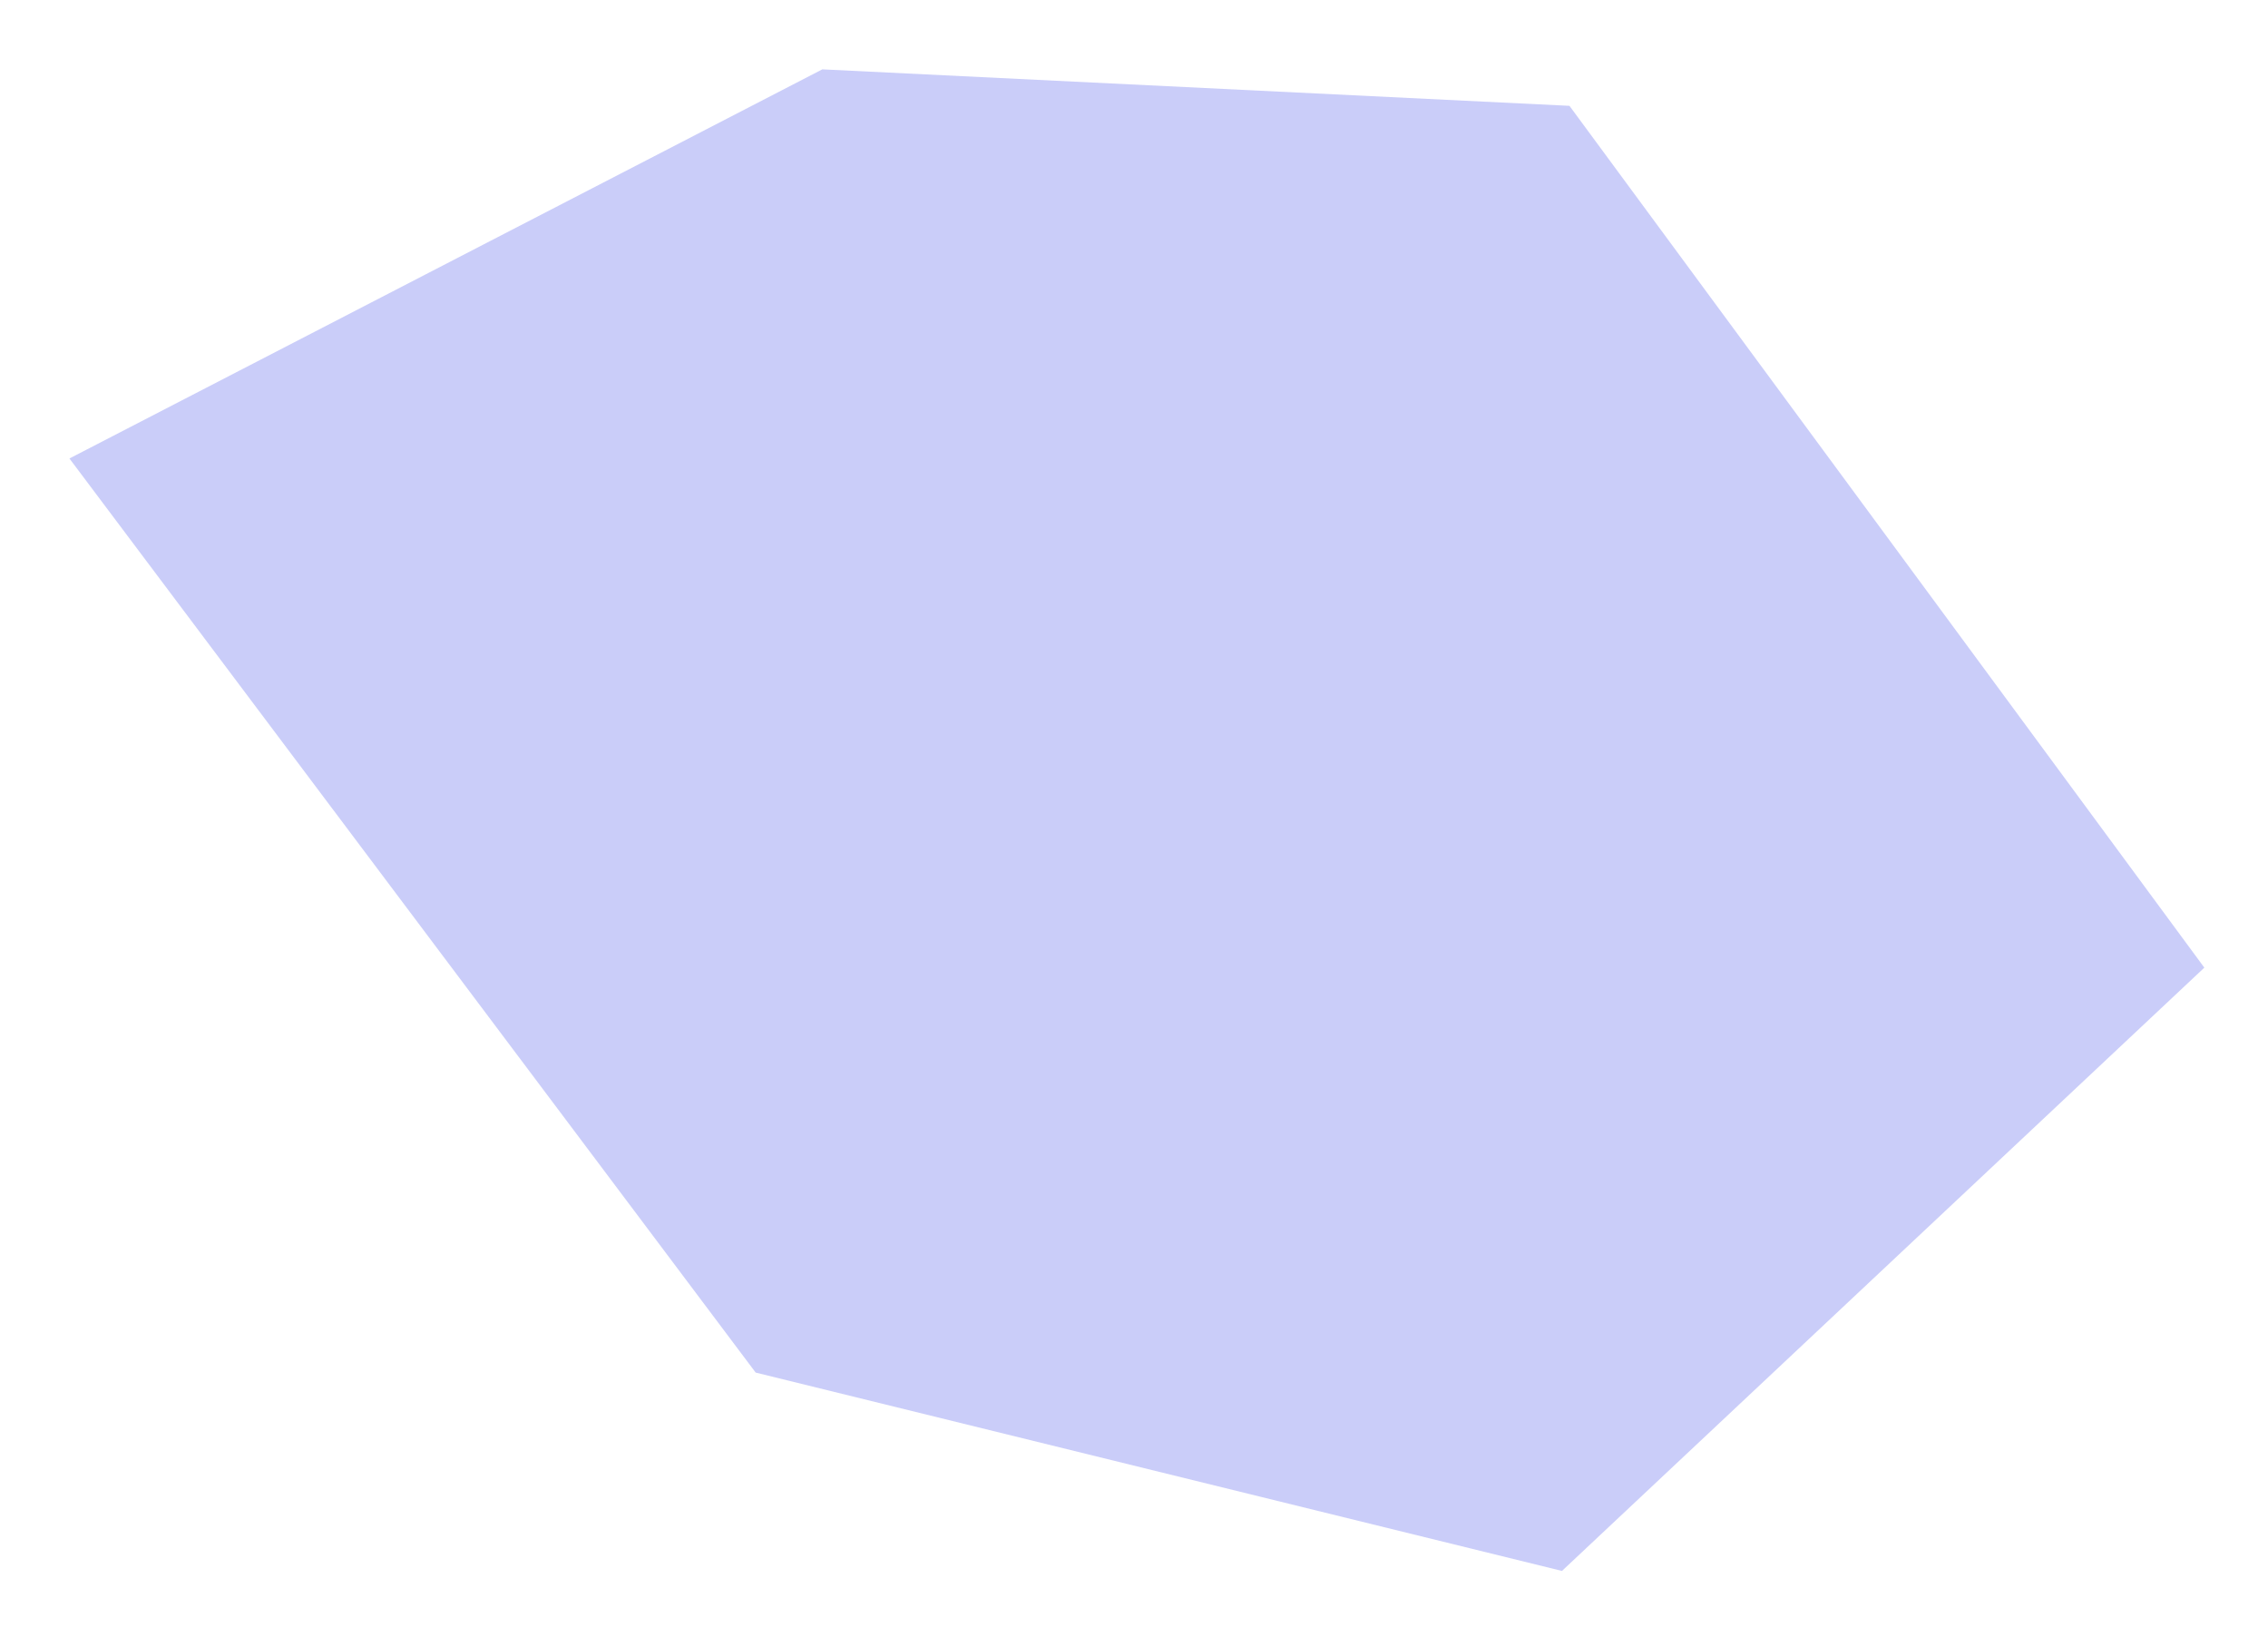 <?xml version="1.0" encoding="UTF-8" standalone="no"?>
<svg
   width="158"
   height="114"
   viewBox="0 0 158 114"
   fill="none"
   version="1.1"
   id="svg3"
   sodipodi:docname="cluster3-3-on.svg"
   inkscape:version="1.4 (86a8ad7, 2024-10-11)"
   xmlns:inkscape="http://www.inkscape.org/namespaces/inkscape"
   xmlns:sodipodi="http://sodipodi.sourceforge.net/DTD/sodipodi-0.dtd"
   xmlns="http://www.w3.org/2000/svg"
   xmlns:svg="http://www.w3.org/2000/svg">
  <sodipodi:namedview
     id="namedview3"
     pagecolor="#ffffff"
     bordercolor="#000000"
     borderopacity="0.25"
     inkscape:showpageshadow="2"
     inkscape:pageopacity="0.0"
     inkscape:pagecheckerboard="0"
     inkscape:deskcolor="#d1d1d1"
     inkscape:zoom="7.1578947"
     inkscape:cx="79.003676"
     inkscape:cy="57"
     inkscape:window-width="1920"
     inkscape:window-height="1018"
     inkscape:window-x="-6"
     inkscape:window-y="-6"
     inkscape:window-maximized="1"
     inkscape:current-layer="svg3" />
  <g
     filter="url(#filter0_d_20166_8411)"
     id="g1"
     style="fill:#cacdf9;fill-opacity:1">
    <path
       d="M109.337 3.371L57.288 0.83L4.837 27.932L52.644 91.597L108.814 105.411L153.565 63.394"
       fill="#E2E1E7"
       id="path1"
       style="fill:#cacdf9;fill-opacity:1" />
  </g>
  <defs
     id="defs3">
    <filter
       id="filter0_d_20166_8411"
       x="0.837"
       y="0.83"
       width="156.728"
       height="112.581"
       filterUnits="userSpaceOnUse"
       color-interpolation-filters="sRGB">
      <feFlood
         flood-opacity="0"
         result="BackgroundImageFix"
         id="feFlood1" />
      <feColorMatrix
         in="SourceAlpha"
         type="matrix"
         values="0 0 0 0 0 0 0 0 0 0 0 0 0 0 0 0 0 0 127 0"
         result="hardAlpha"
         id="feColorMatrix1" />
      <feOffset
         dy="4"
         id="feOffset1" />
      <feGaussianBlur
         stdDeviation="2"
         id="feGaussianBlur1" />
      <feComposite
         in2="hardAlpha"
         operator="out"
         id="feComposite1" />
      <feColorMatrix
         type="matrix"
         values="0 0 0 0 0 0 0 0 0 0 0 0 0 0 0 0 0 0 0.25 0"
         id="feColorMatrix2" />
      <feBlend
         mode="normal"
         in2="BackgroundImageFix"
         result="effect1_dropShadow_20166_8411"
         id="feBlend2" />
      <feBlend
         mode="normal"
         in="SourceGraphic"
         in2="effect1_dropShadow_20166_8411"
         result="shape"
         id="feBlend3" />
    </filter>
  </defs>
</svg>
